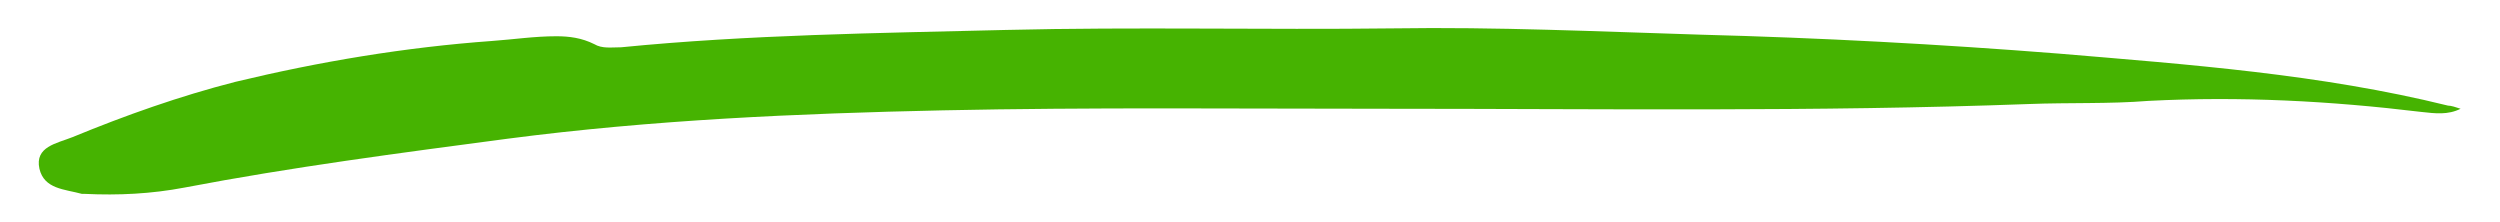 <?xml version="1.0" encoding="utf-8"?>
<!-- Generator: Adobe Illustrator 27.6.1, SVG Export Plug-In . SVG Version: 6.00 Build 0)  -->
<svg version="1.1" id="Layer_1" xmlns="http://www.w3.org/2000/svg" xmlns:xlink="http://www.w3.org/1999/xlink" x="0px" y="0px"
	 viewBox="0 0 158.6 14.1" style="enable-background:new 0 0 158.6 14.1;" xml:space="preserve">
<style type="text/css">
	.st0{fill:#46B301;}
</style>
<g>
	<path class="st0" d="M156.1,6.9c-0.8,0.4-1.6,0.3-2.5,0.2c-5.8-0.7-11.5-1-17.3-0.7c-2.5,0.2-5,0.1-7.6,0.2
		c-13.5,0.5-27.1,0.3-40.6,0.3c-9.4,0-18.9-0.1-28.3,0.1c-9.2,0.2-18.4,0.6-27.6,1.8c-6.8,0.9-13.7,1.8-20.5,3.1
		c-2.1,0.4-4.2,0.5-6.3,0.4c-0.1,0-0.2,0-0.2,0C4.1,12,2.8,12,2.5,10.7c-0.3-1.4,1.1-1.6,2.1-2C8,7.3,11.4,6.1,14.9,5.2
		C20.3,3.9,25.7,3,31.2,2.6c1.4-0.1,2.7-0.3,4.1-0.3c0.8,0,1.6,0.1,2.4,0.5c0.5,0.3,1.1,0.2,1.7,0.2c8.1-0.8,16.3-0.9,24.4-1.1
		c8.2-0.2,16.4,0,24.6-0.1c6.5-0.1,13,0.2,19.5,0.4c7.6,0.2,15.1,0.6,22.7,1.2c8.3,0.7,16.6,1.3,24.7,3.3
		C155.5,6.7,155.8,6.8,156.1,6.9z"/>
</g>
</svg>
